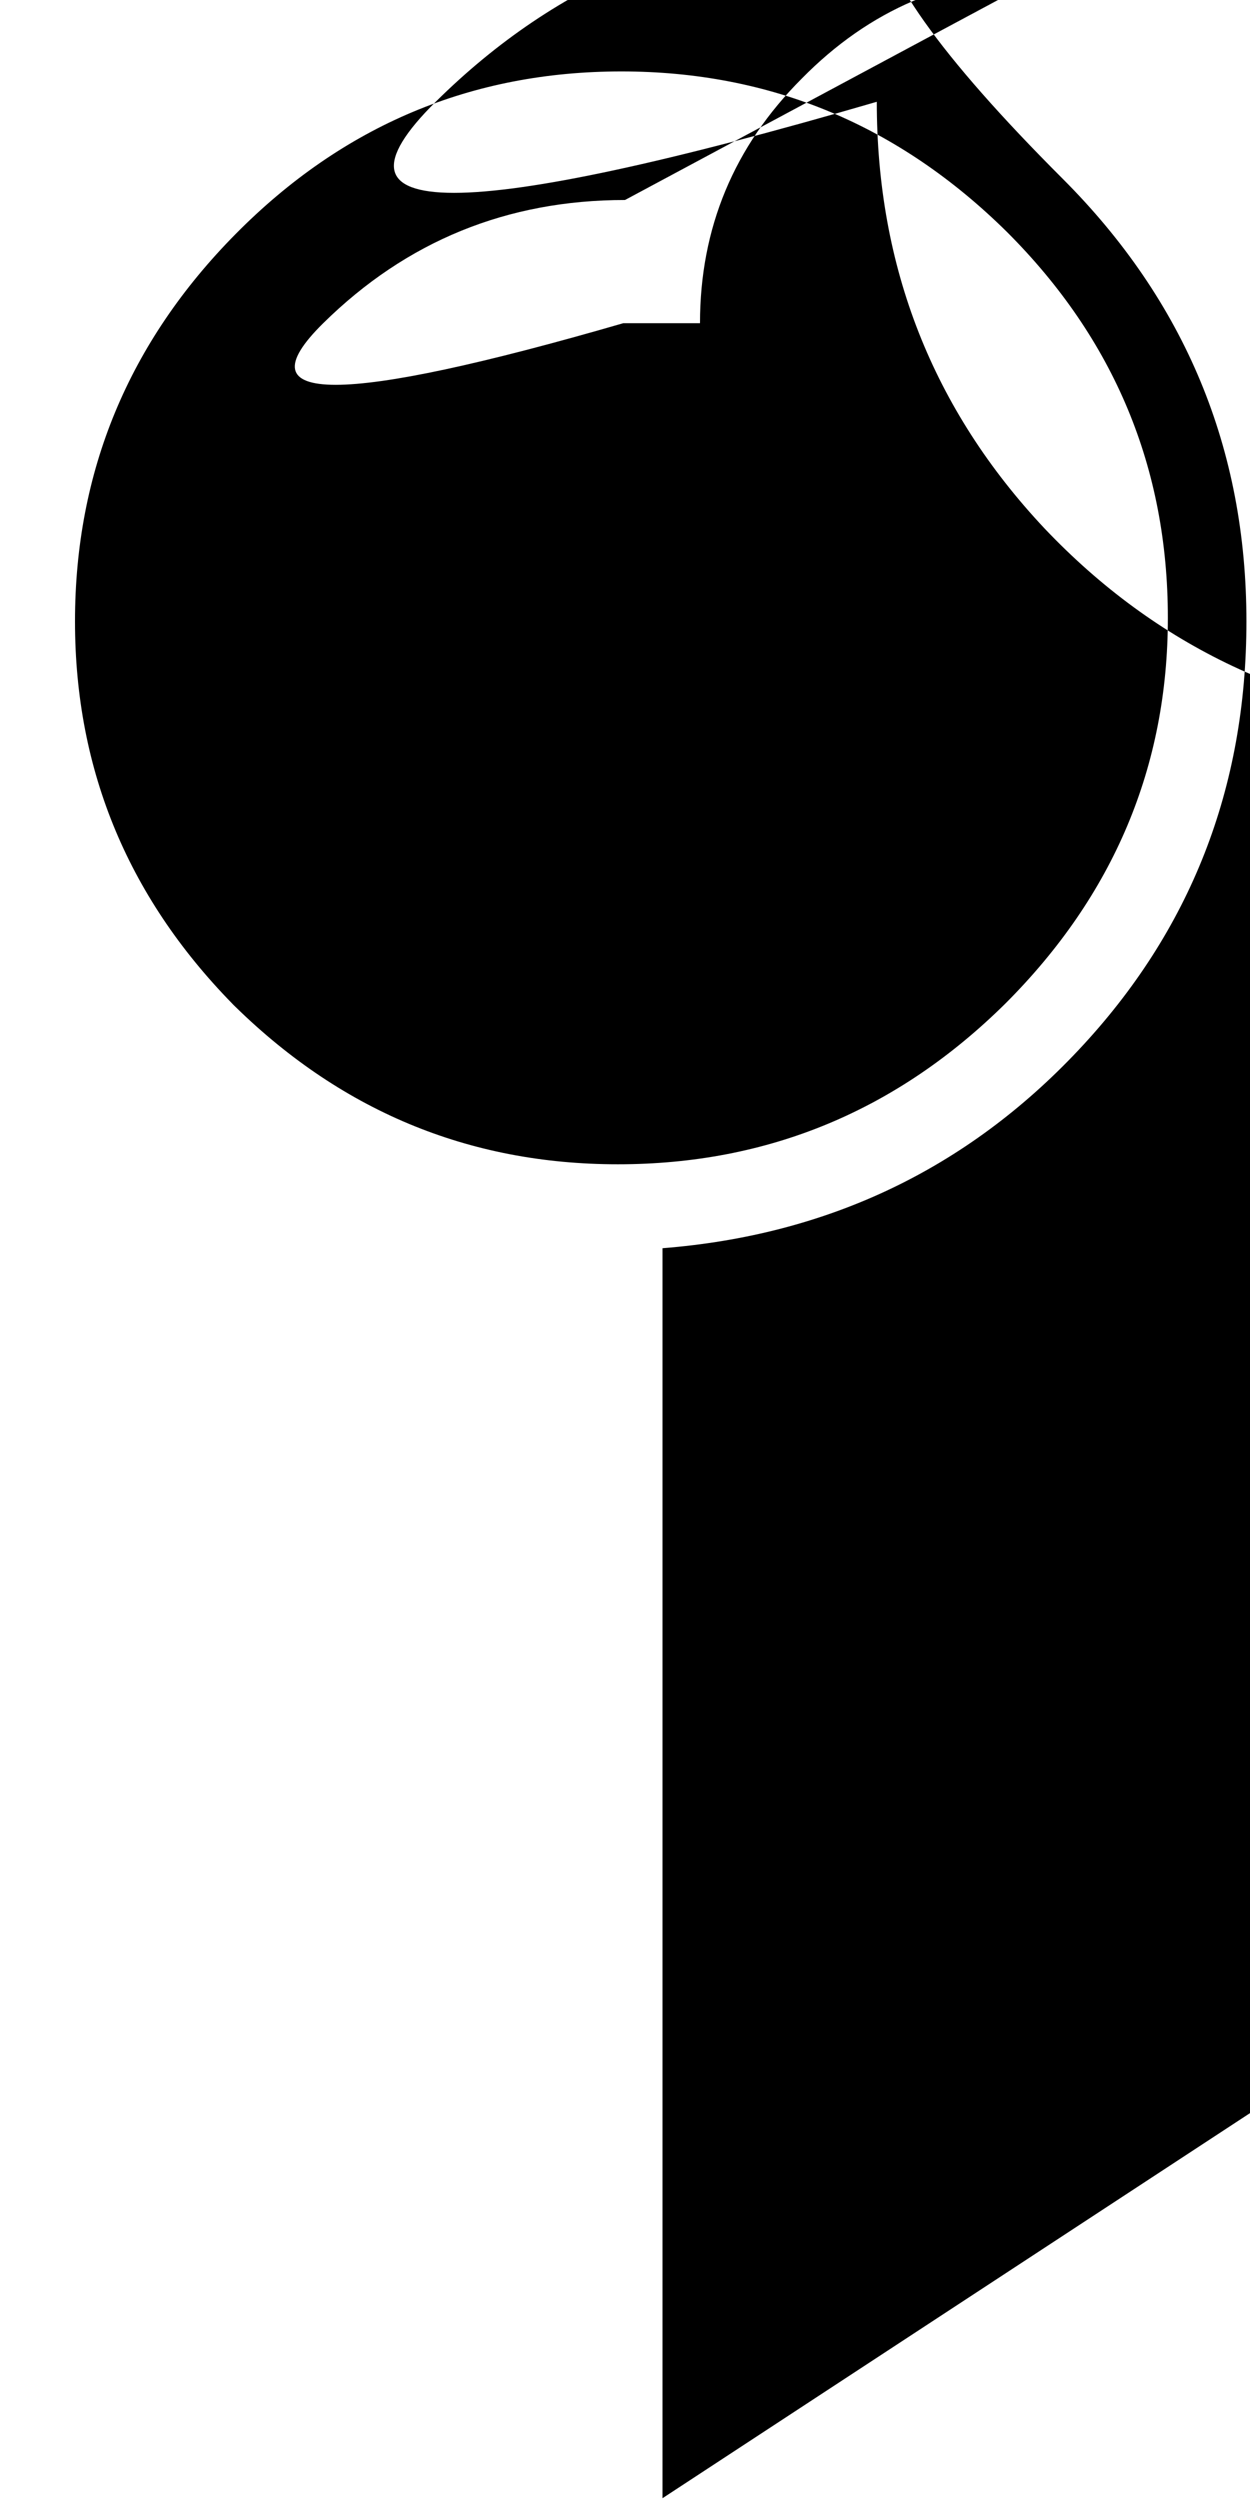 <svg viewBox="3.5 -28 7 14" xmlns="http://www.w3.org/2000/svg"><path d="M7-26.88q-.99 0-1.69.69t1.68 1.20272e-153h.43q0-.8.57-1.37 .57-.58 1.36-.58Zm.21 12.87v-7q1.39-.11 2.33-1.11 .94-1 .94-2.4 0-1.45-1.03-2.48t-1.03-1.45q-1.45 0-2.48 1.02t2.47 5.41472e-67q0 1.39.94 2.39 .94.99 2.33 1.1v7Zm-2.38-8.34q-.91-.91-.91-2.17 0-1.26.9-2.17 .9-.91 2.16-.91 1.25 0 2.16.9 .9.9.9 2.16 0 1.25-.91 2.16 -.91.9-2.17.9 -1.26 0-2.17-.91Z"/></svg>